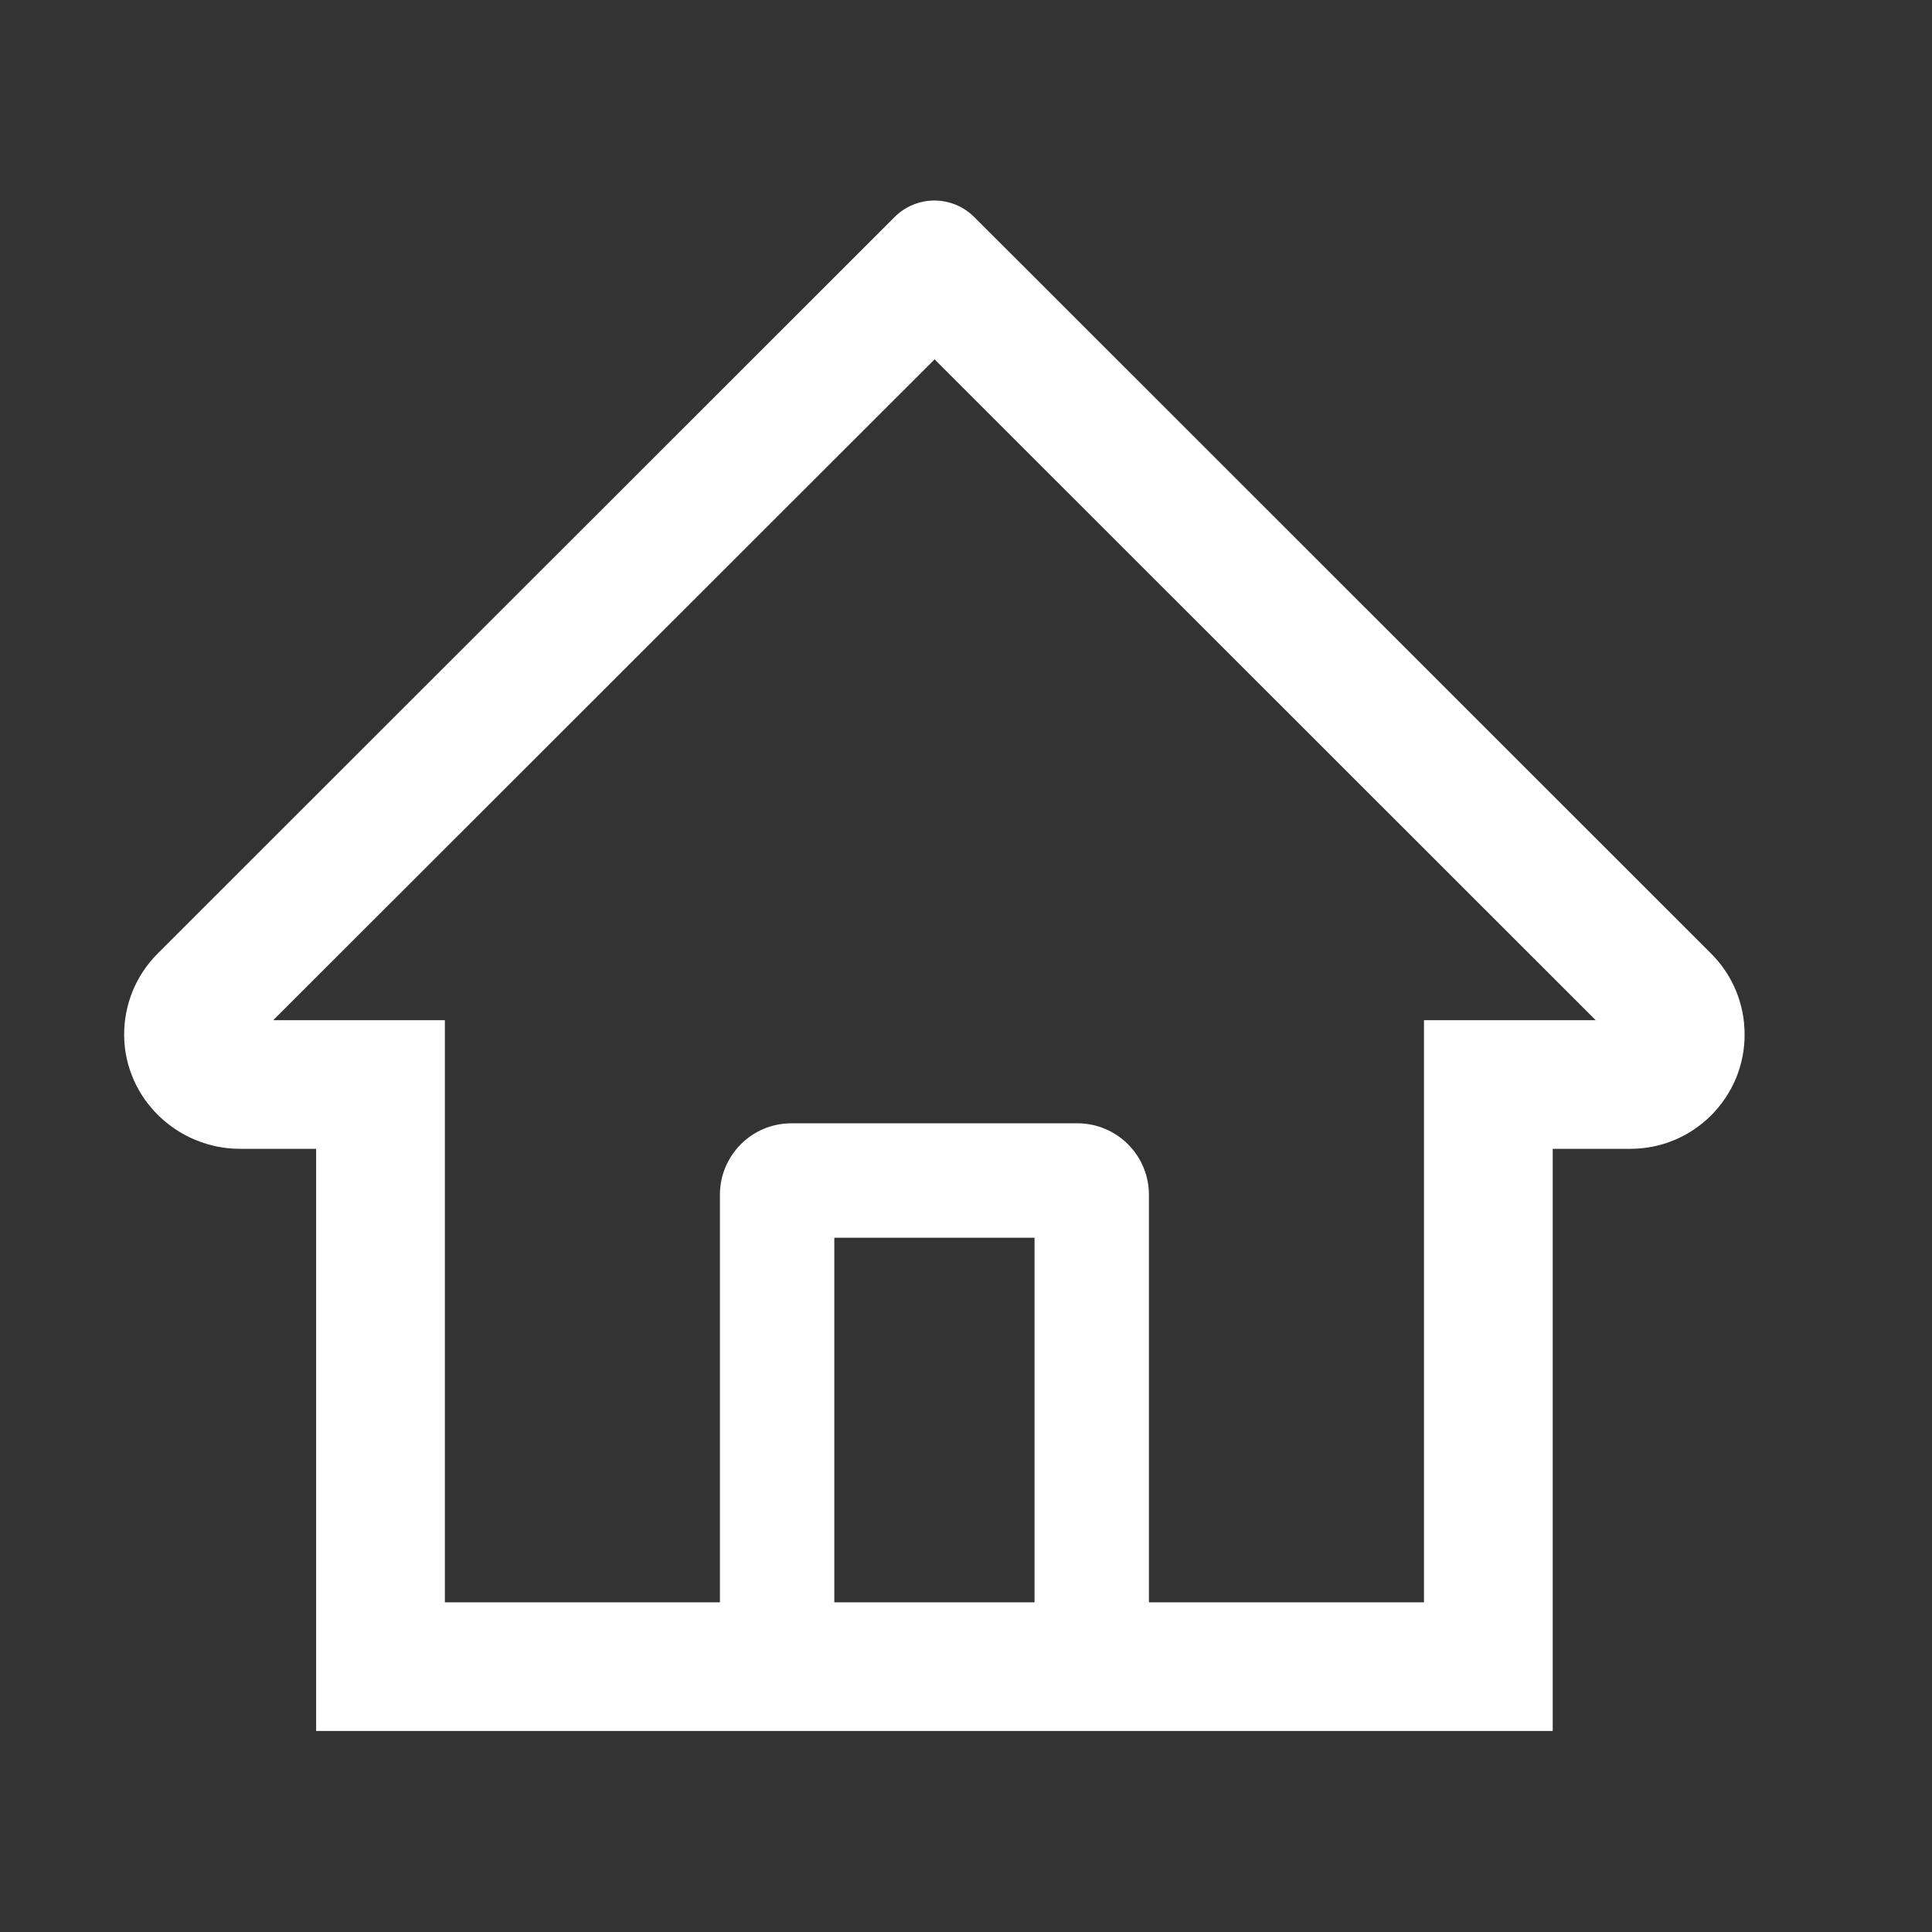 <svg width="19" height="19" viewBox="0 0 19 19" fill="none" xmlns="http://www.w3.org/2000/svg">
<rect x="0" y="0" width="19" height="19" fill="#333333" stroke="none"/>
<path d="M16.827 9.377L10.035 2.588L9.579 2.133C9.476 2.03 9.335 1.972 9.189 1.972C9.043 1.972 8.903 2.03 8.799 2.133L1.551 9.377C1.445 9.483 1.361 9.609 1.304 9.748C1.248 9.887 1.219 10.036 1.221 10.186C1.228 10.804 1.743 11.298 2.362 11.298H3.109V17.023H15.27V11.298H16.032C16.333 11.298 16.616 11.181 16.829 10.968C16.933 10.863 17.016 10.739 17.073 10.603C17.129 10.466 17.158 10.319 17.157 10.171C17.157 9.873 17.04 9.59 16.827 9.377ZM10.174 15.758H8.205V12.172H10.174V15.758ZM14.004 10.033V15.758H11.299V11.75C11.299 11.362 10.984 11.047 10.595 11.047H7.783C7.394 11.047 7.08 11.362 7.08 11.75V15.758H4.375V10.033H2.687L9.191 3.534L9.597 3.94L15.693 10.033H14.004Z" fill="white"/>
</svg>
